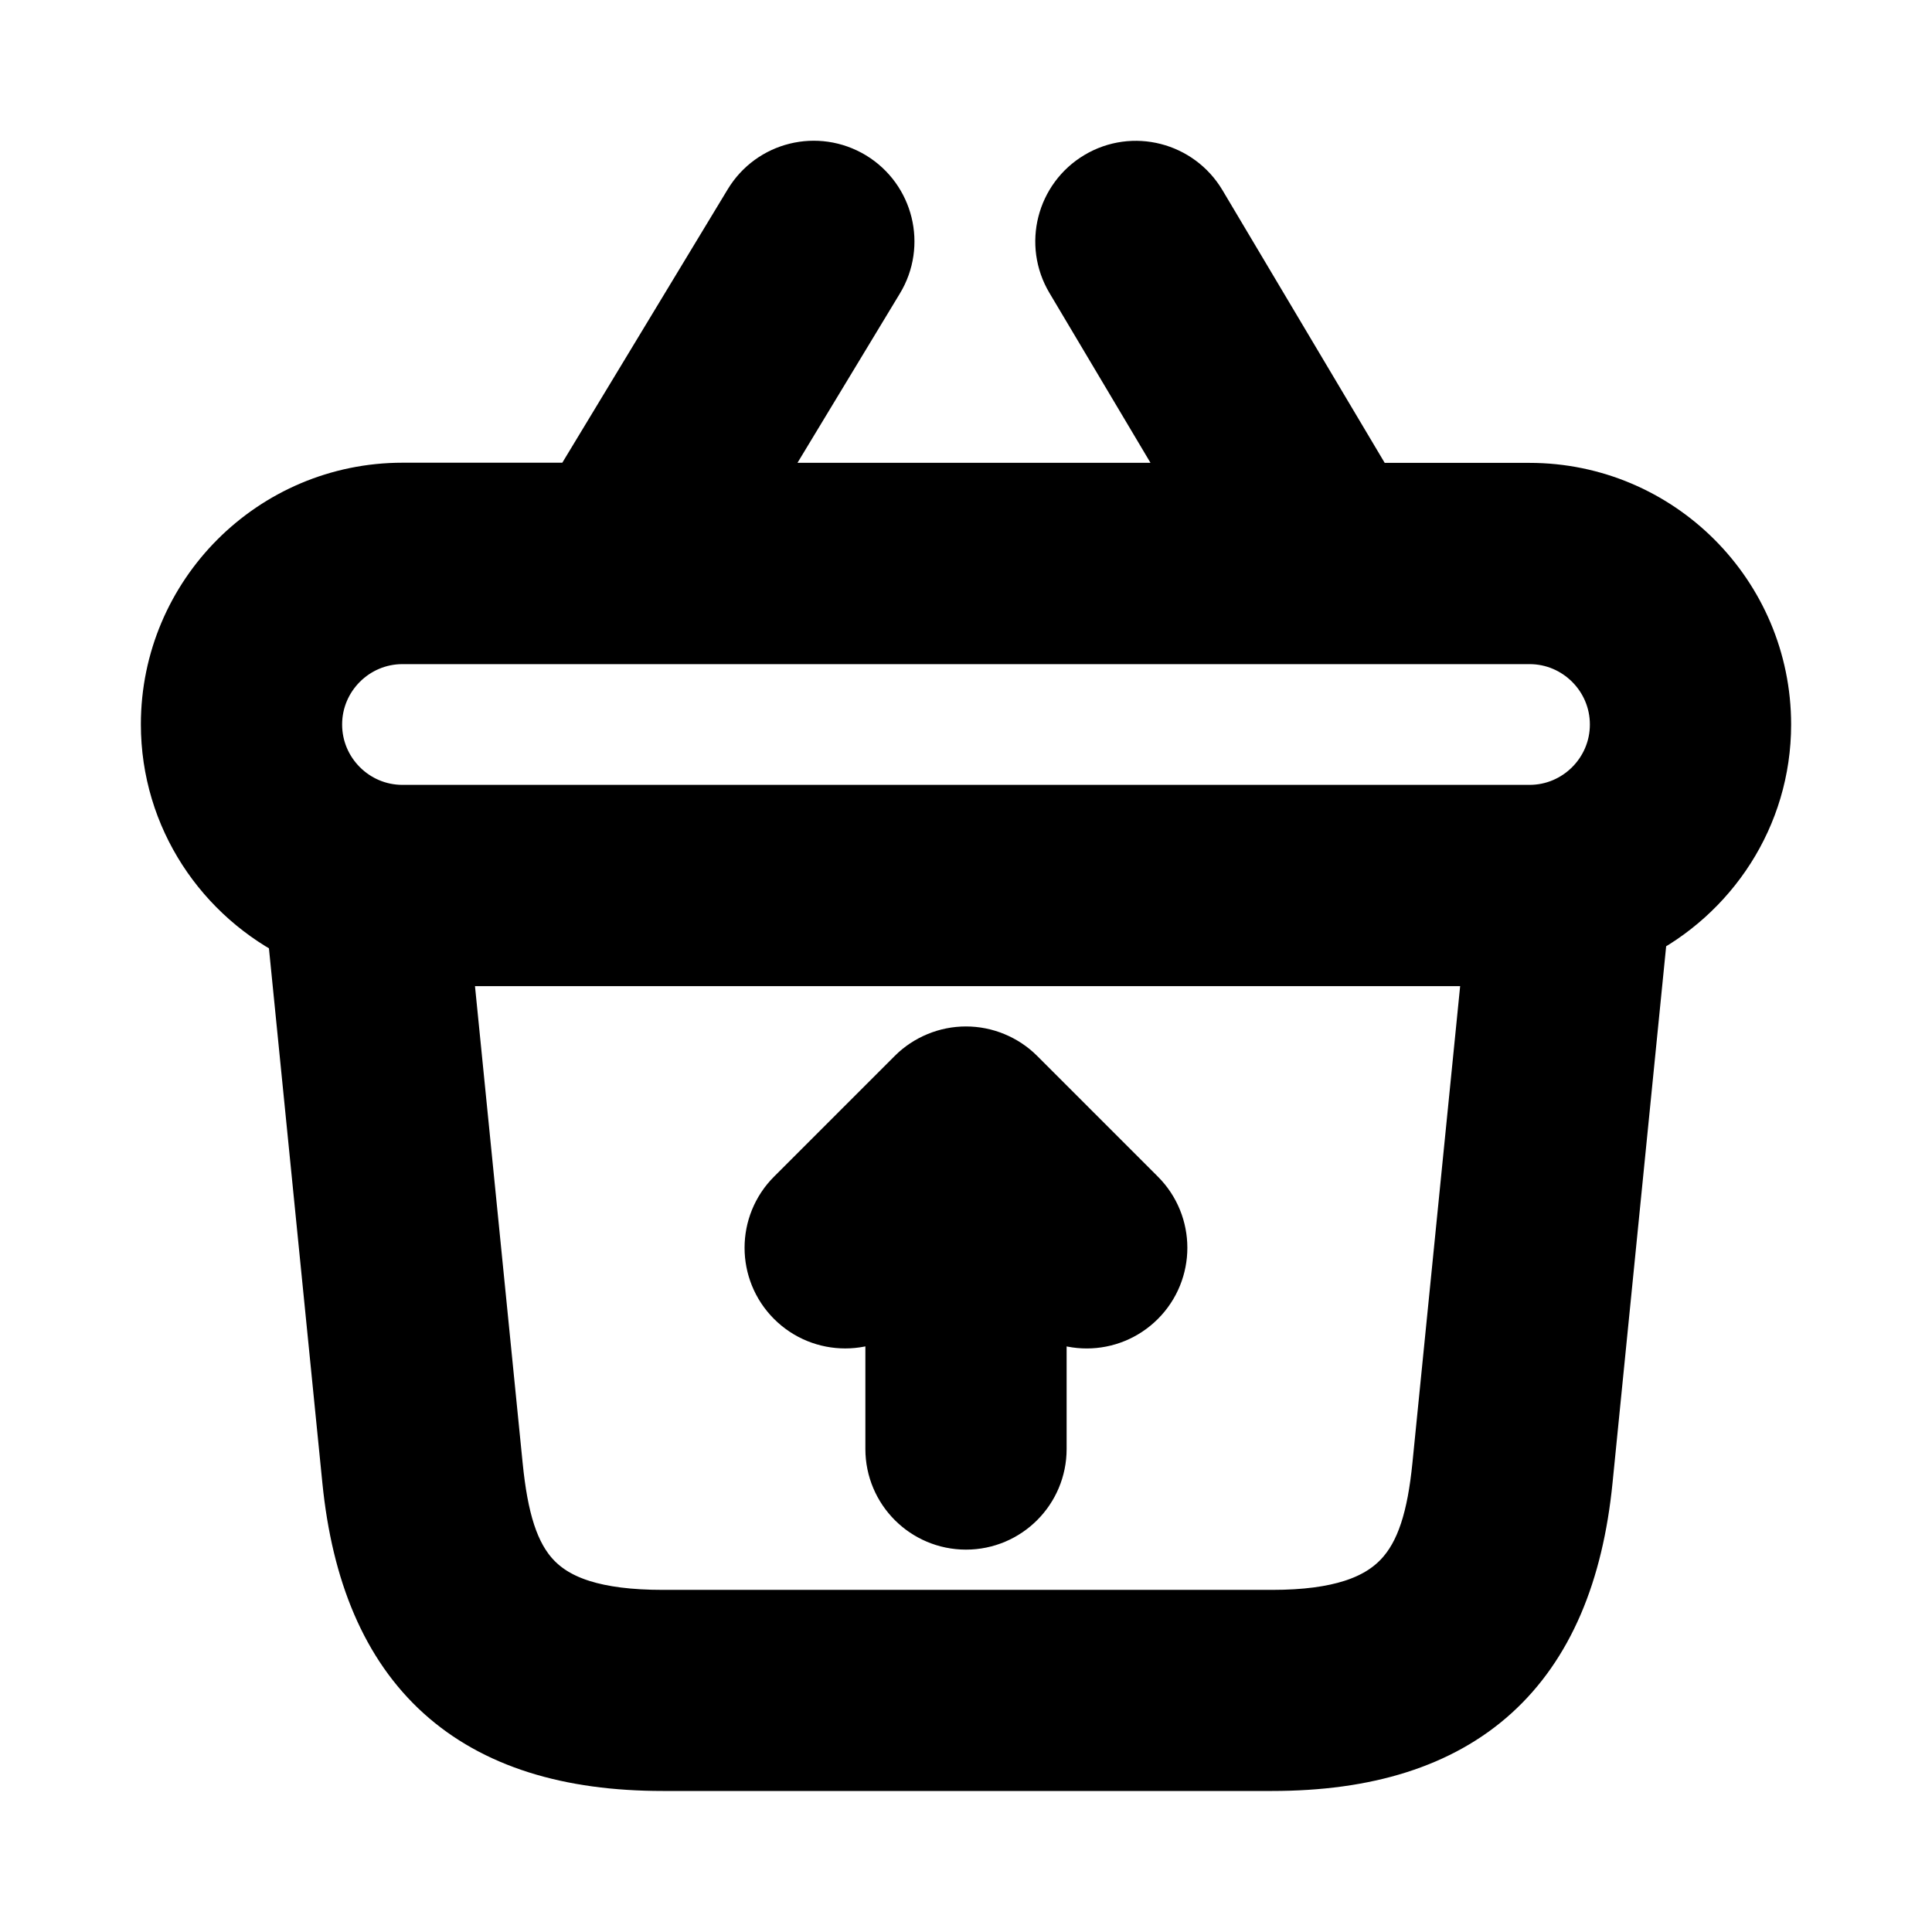 <svg viewBox="0 0 24 24" fill="currentColor" stroke="currentColor" xmlns="http://www.w3.org/2000/svg">
<path d="M21.75 9C21.75 7.483 20.517 6.25 19 6.25H16.917L14.755 2.616C14.543 2.262 14.083 2.142 13.727 2.355C13.372 2.567 13.254 3.027 13.466 3.383L15.171 6.249H9.02L10.751 3.387C10.966 3.033 10.852 2.572 10.498 2.357C10.141 2.142 9.682 2.256 9.468 2.61L7.267 6.248H5C3.483 6.248 2.25 7.481 2.25 8.998C2.25 10.087 2.891 11.022 3.812 11.467L4.502 18.371C4.729 20.643 5.949 21.748 8.233 21.748H15.803C18.087 21.748 19.308 20.644 19.534 18.371L20.226 11.446C21.126 10.995 21.75 10.073 21.75 9ZM5 7.75H19C19.689 7.75 20.25 8.311 20.25 9C20.25 9.689 19.689 10.25 19 10.25H5C4.311 10.25 3.75 9.689 3.75 9C3.75 8.311 4.311 7.75 5 7.75ZM18.043 18.224C17.914 19.507 17.507 20.25 15.804 20.25H8.234C6.522 20.25 6.127 19.538 5.995 18.224L5.348 11.75H18.691L18.043 18.224ZM14.03 14.97C14.323 15.263 14.323 15.738 14.03 16.031C13.884 16.177 13.692 16.251 13.5 16.251C13.308 16.251 13.116 16.178 12.97 16.031L12.75 15.811V18C12.75 18.414 12.414 18.75 12 18.75C11.586 18.75 11.25 18.414 11.25 18V15.811L11.03 16.031C10.737 16.324 10.262 16.324 9.969 16.031C9.676 15.738 9.676 15.263 9.969 14.97L11.469 13.47C11.538 13.401 11.621 13.346 11.713 13.308C11.896 13.232 12.103 13.232 12.286 13.308C12.378 13.346 12.461 13.401 12.53 13.47L14.03 14.97Z" />
</svg>
